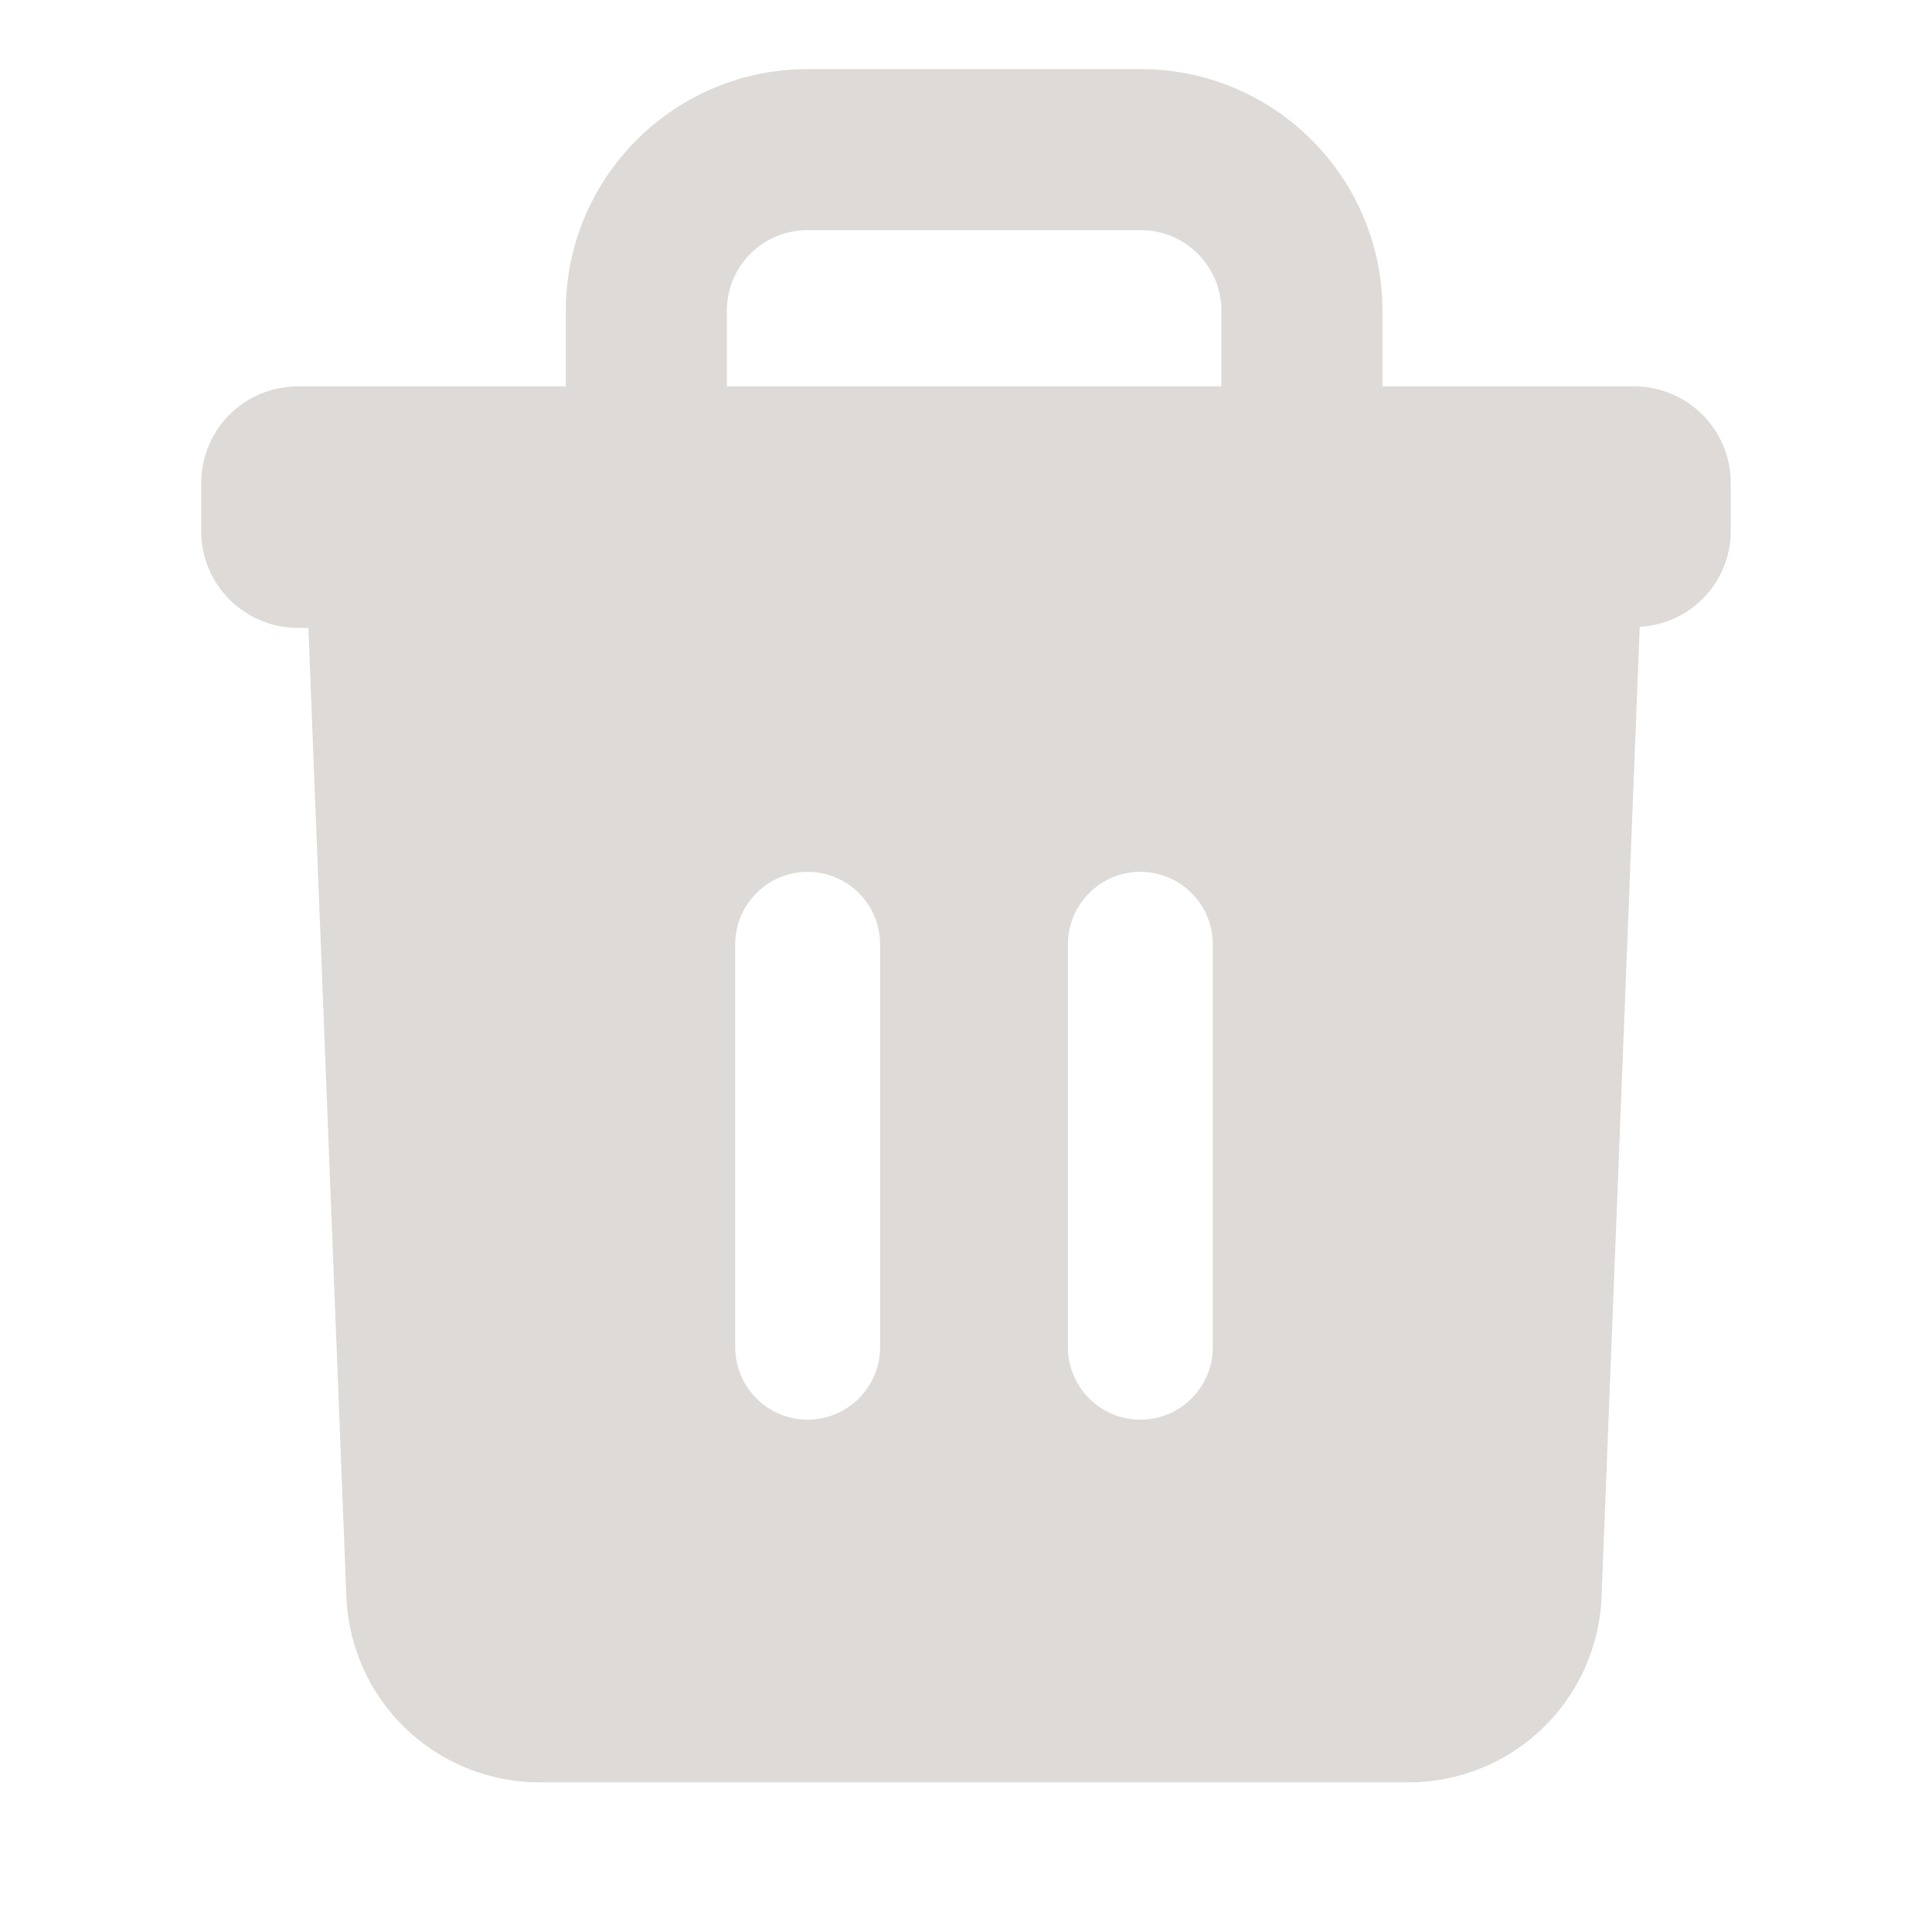 <svg width="24" height="24" viewBox="0 0 24 24" fill="none" xmlns="http://www.w3.org/2000/svg">
<g id="icon">
<path id="Vector" fill-rule="evenodd" clip-rule="evenodd" d="M15.066 16.736C15.066 16.975 14.971 17.203 14.802 17.372C14.634 17.541 14.405 17.636 14.166 17.636C13.927 17.636 13.698 17.541 13.53 17.372C13.361 17.203 13.266 16.975 13.266 16.736V11.73C13.266 11.491 13.361 11.262 13.53 11.094C13.698 10.925 13.927 10.83 14.166 10.83C14.405 10.83 14.634 10.925 14.802 11.094C14.971 11.262 15.066 11.491 15.066 11.73V16.736ZM10.933 16.736C10.933 16.975 10.838 17.203 10.669 17.372C10.501 17.541 10.272 17.636 10.033 17.636C9.794 17.636 9.565 17.541 9.397 17.372C9.228 17.203 9.133 16.975 9.133 16.736V11.73C9.133 11.491 9.228 11.262 9.397 11.094C9.565 10.925 9.794 10.83 10.033 10.83C10.272 10.83 10.501 10.925 10.669 11.094C10.838 11.262 10.933 11.491 10.933 11.73V16.736ZM9.029 3.859C9.029 3.594 9.134 3.339 9.322 3.152C9.509 2.964 9.764 2.859 10.029 2.859H14.173C14.724 2.859 15.173 3.307 15.173 3.859V4.8H9.029V3.859ZM20.299 4.8H17.173V3.859C17.173 2.205 15.828 0.859 14.173 0.859H10.029C8.375 0.859 7.029 2.205 7.029 3.859V4.8H3.7C3.382 4.8 3.077 4.926 2.851 5.151C2.626 5.376 2.5 5.682 2.5 6V6.6C2.5 6.918 2.626 7.223 2.851 7.448C3.077 7.673 3.382 7.8 3.7 7.8H3.831L4.303 19.836C4.328 20.456 4.591 21.042 5.038 21.471C5.486 21.901 6.082 22.141 6.702 22.141H17.498C18.118 22.141 18.714 21.901 19.161 21.471C19.608 21.042 19.871 20.455 19.895 19.836L20.369 7.786C20.673 7.77 20.96 7.639 21.171 7.418C21.381 7.197 21.499 6.905 21.5 6.6V6C21.5 5.338 20.962 4.8 20.299 4.8Z" fill="#DDDAD7"/>
</g>
</svg>

